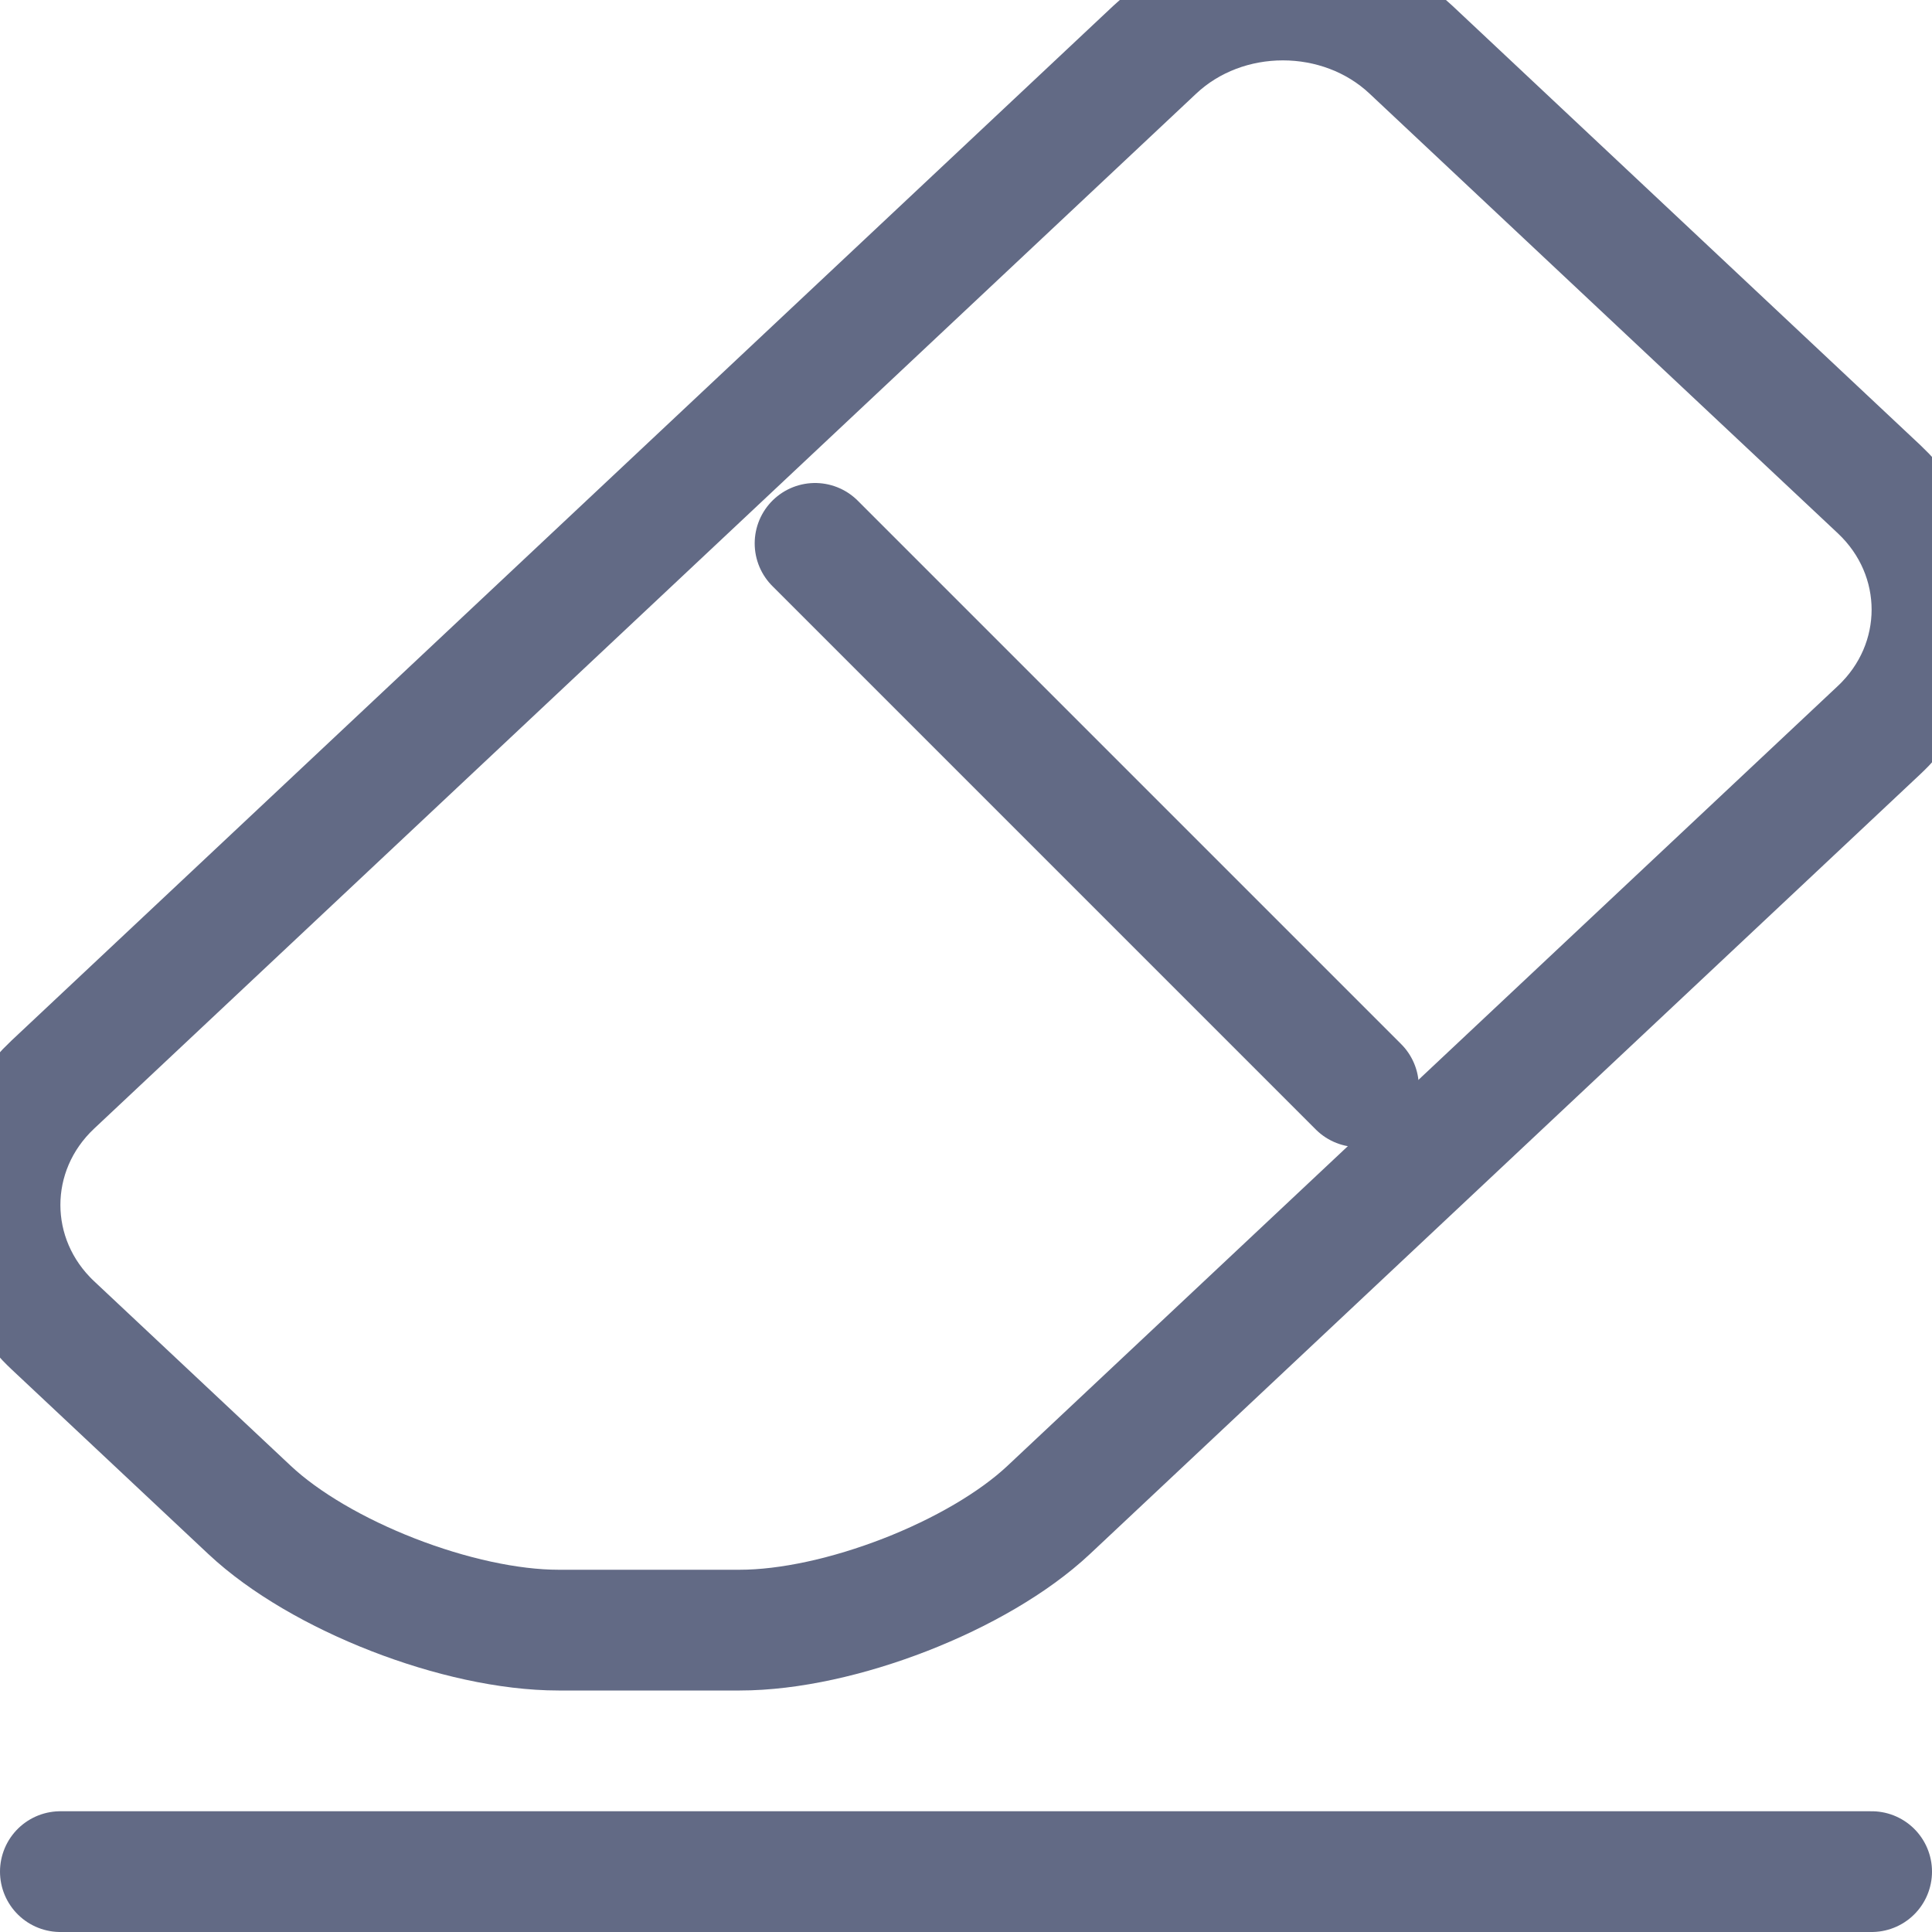 <?xml version="1.0" encoding="UTF-8" standalone="no"?>
<svg width="32px" height="32px" viewBox="0 0 32 32" version="1.1" xmlns="http://www.w3.org/2000/svg" xmlns:xlink="http://www.w3.org/1999/xlink" xmlns:sketch="http://www.bohemiancoding.com/sketch/ns">
    <!-- Generator: Sketch 3.2.2 (9983) - http://www.bohemiancoding.com/sketch -->
    <title>clear</title>
    <desc>Created with Sketch.</desc>
    <defs></defs>
    <g id="Icons" stroke="none" stroke-width="1" fill="none" fill-rule="evenodd" sketch:type="MSPage">
        <g id="clear" sketch:type="MSLayerGroup" stroke="#626A85" stroke-width="2" stroke-linecap="round" stroke-linejoin="round">
            <path d="M9.252,27 C7.602,27 5.298,26.103 4.132,25.008 L0.874,21.95 C-0.291,20.854 -0.291,19.061 0.874,17.965 L19.128,0.822 C20.294,-0.274 22.203,-0.274 23.369,0.822 L31.126,8.105 C32.291,9.201 32.291,10.994 31.126,12.09 L17.371,25.008 C16.205,26.103 13.9,27 12.251,27 L9.252,27 L9.252,27 Z" id="Stroke-6880" sketch:type="MSShapeGroup"></path>
            <path d="M13.5,9 L22.5,18" id="Stroke-6881" sketch:type="MSShapeGroup"></path>
            <path d="M1,31 L31,31" id="Stroke-6882" sketch:type="MSShapeGroup"></path>
        </g>
    </g>
</svg>
